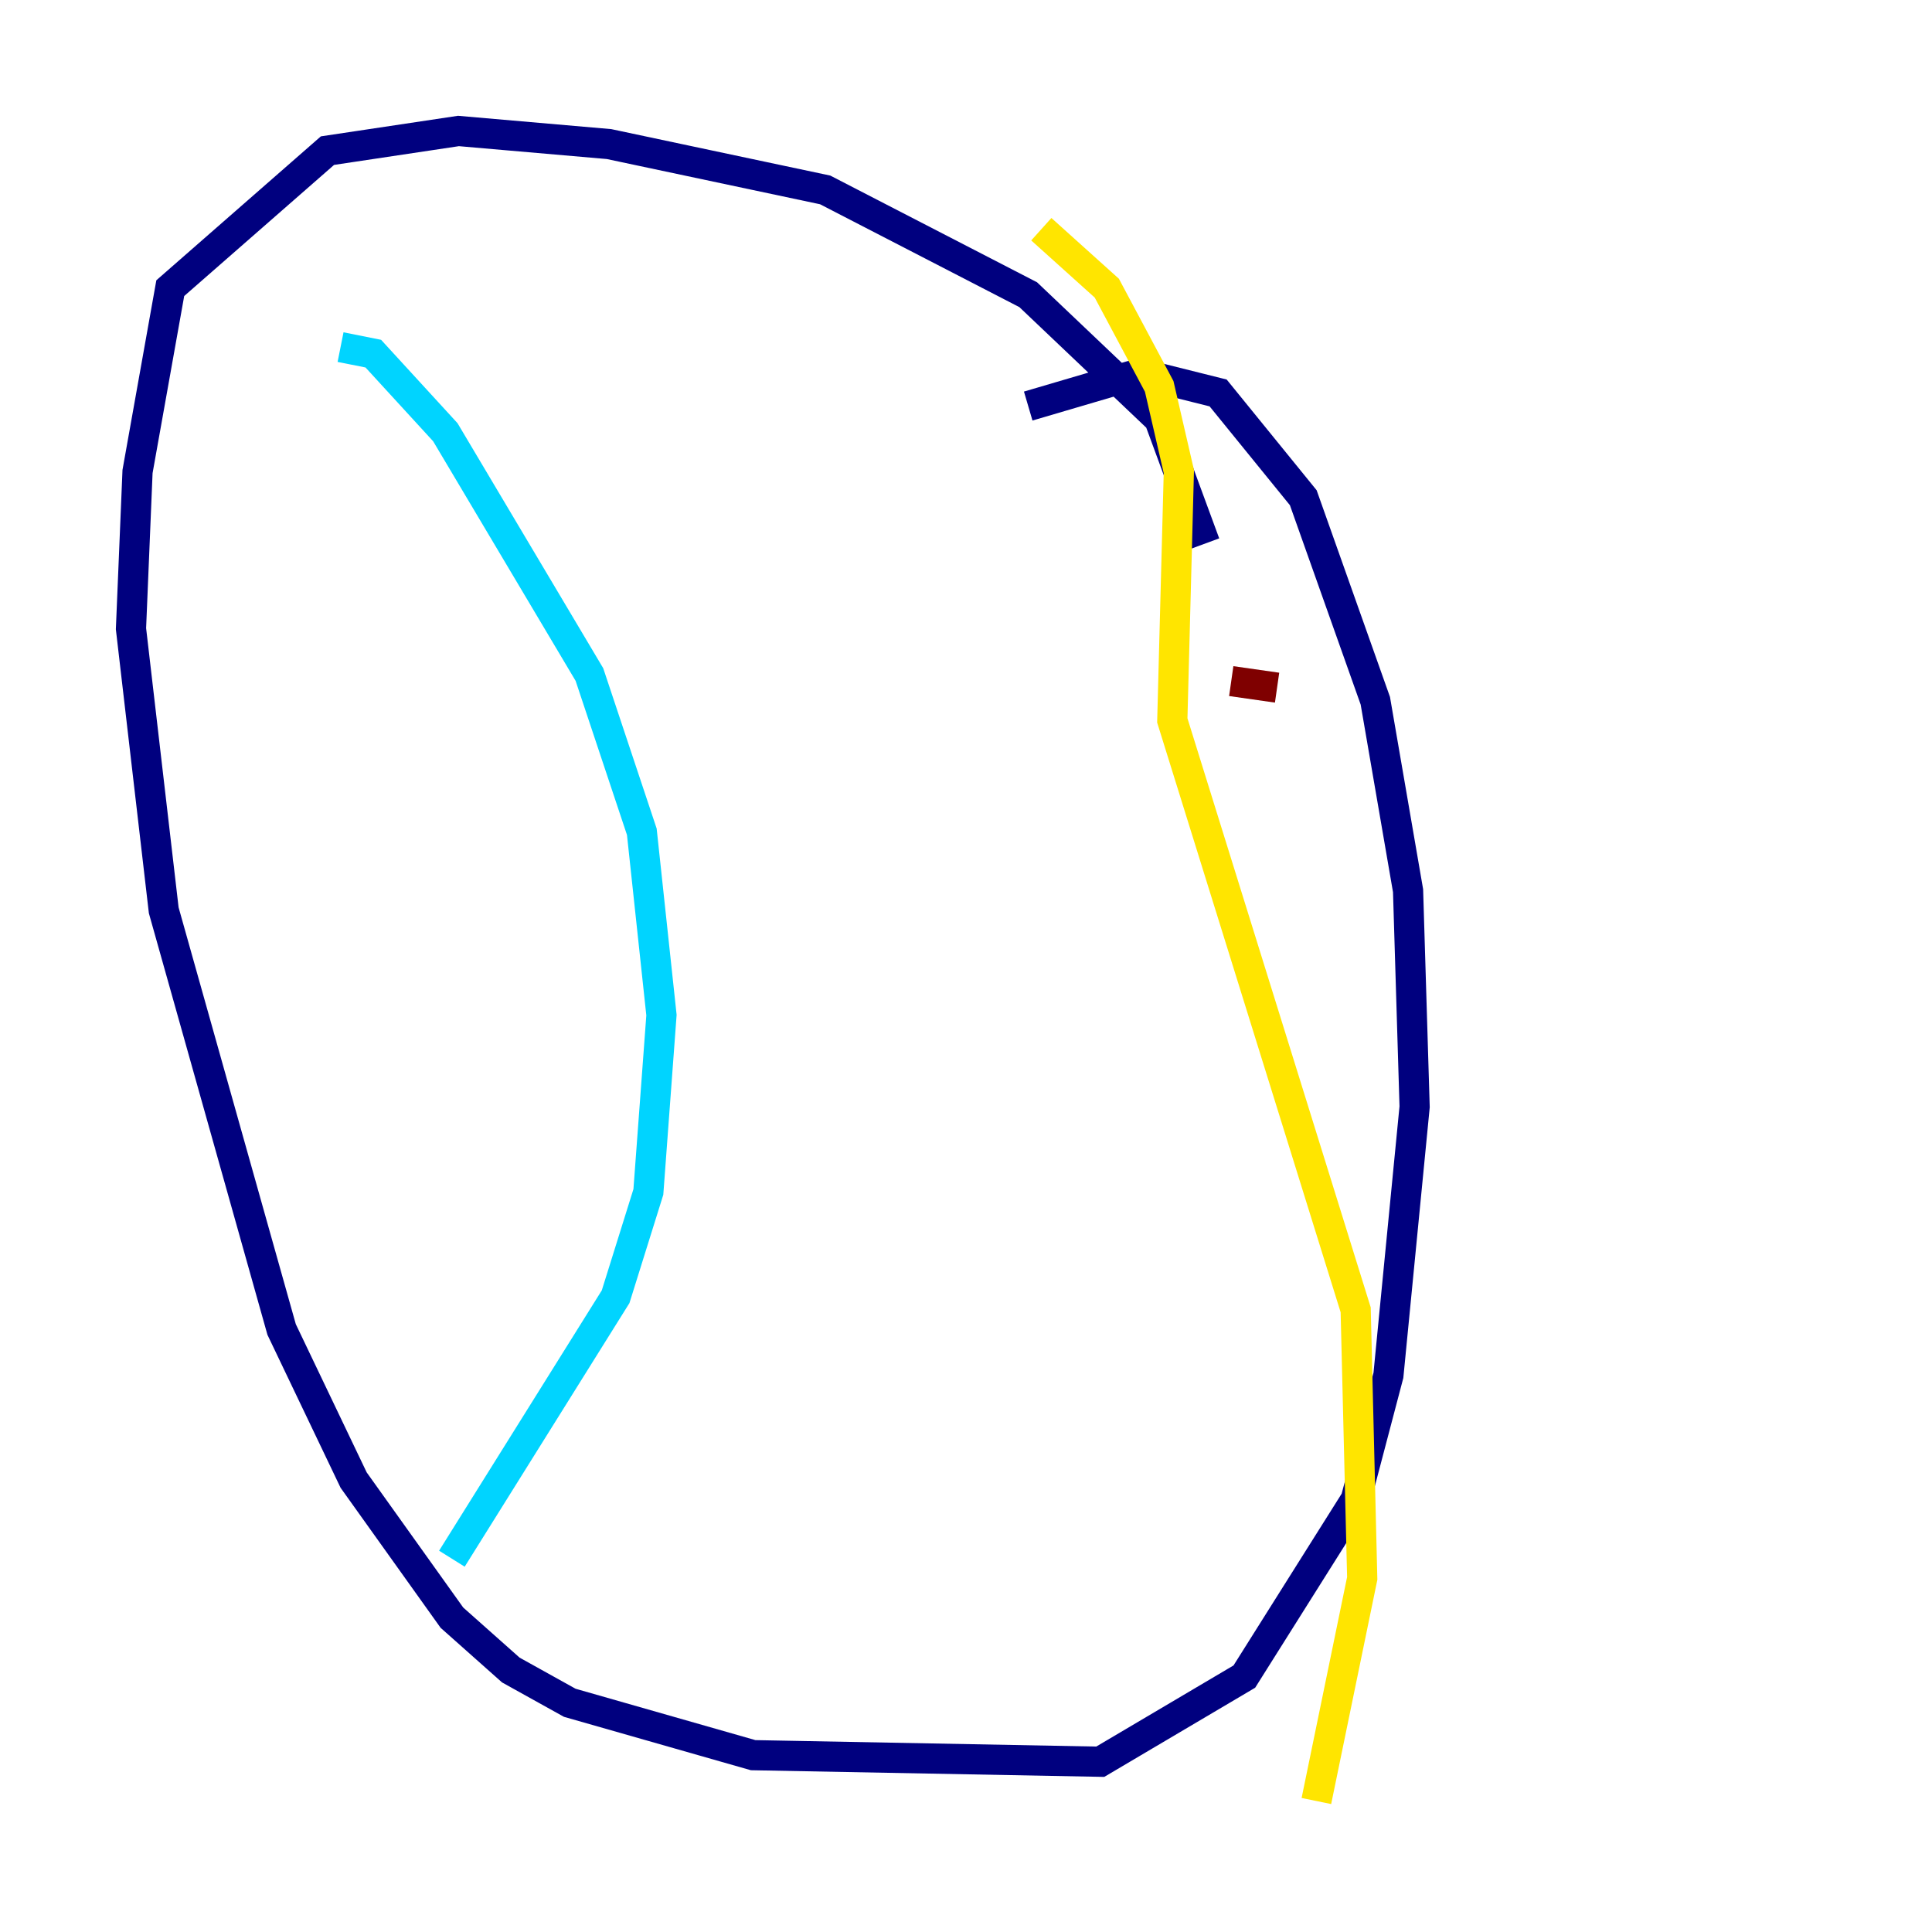 <?xml version="1.0" encoding="utf-8" ?>
<svg baseProfile="tiny" height="128" version="1.2" viewBox="0,0,128,128" width="128" xmlns="http://www.w3.org/2000/svg" xmlns:ev="http://www.w3.org/2001/xml-events" xmlns:xlink="http://www.w3.org/1999/xlink"><defs /><polyline fill="none" points="79.837,36.014 76.8,27.77 68.122,19.525 54.671,12.583 40.352,9.546 30.373,8.678 21.695,9.98 11.281,19.091 9.112,31.241 8.678,41.654 10.848,60.312 18.658,88.081 23.43,98.061 29.939,107.173 33.844,110.644 37.749,112.814 49.898,116.285 72.895,116.719 82.441,111.078 89.817,99.363 91.986,91.119 93.722,73.329 93.288,59.01 91.119,46.427 86.346,32.976 80.705,26.034 75.498,24.732 68.122,26.902" stroke="#00007f" stroke-width="2" /><polyline fill="none" points="22.563,22.997 24.732,23.43 29.505,28.637 39.051,44.691 42.522,55.105 43.824,67.254 42.956,78.969 40.786,85.912 29.939,103.268" stroke="#00d4ff" stroke-width="2" /><polyline fill="none" points="68.99,15.186 73.329,19.091 76.8,25.6 78.102,31.241 77.668,47.729 89.817,86.78 90.251,104.57 87.214,119.322" stroke="#ffe500" stroke-width="2" /><polyline fill="none" points="84.61,45.559 81.573,45.125" stroke="#7f0000" stroke-width="2" /></svg>